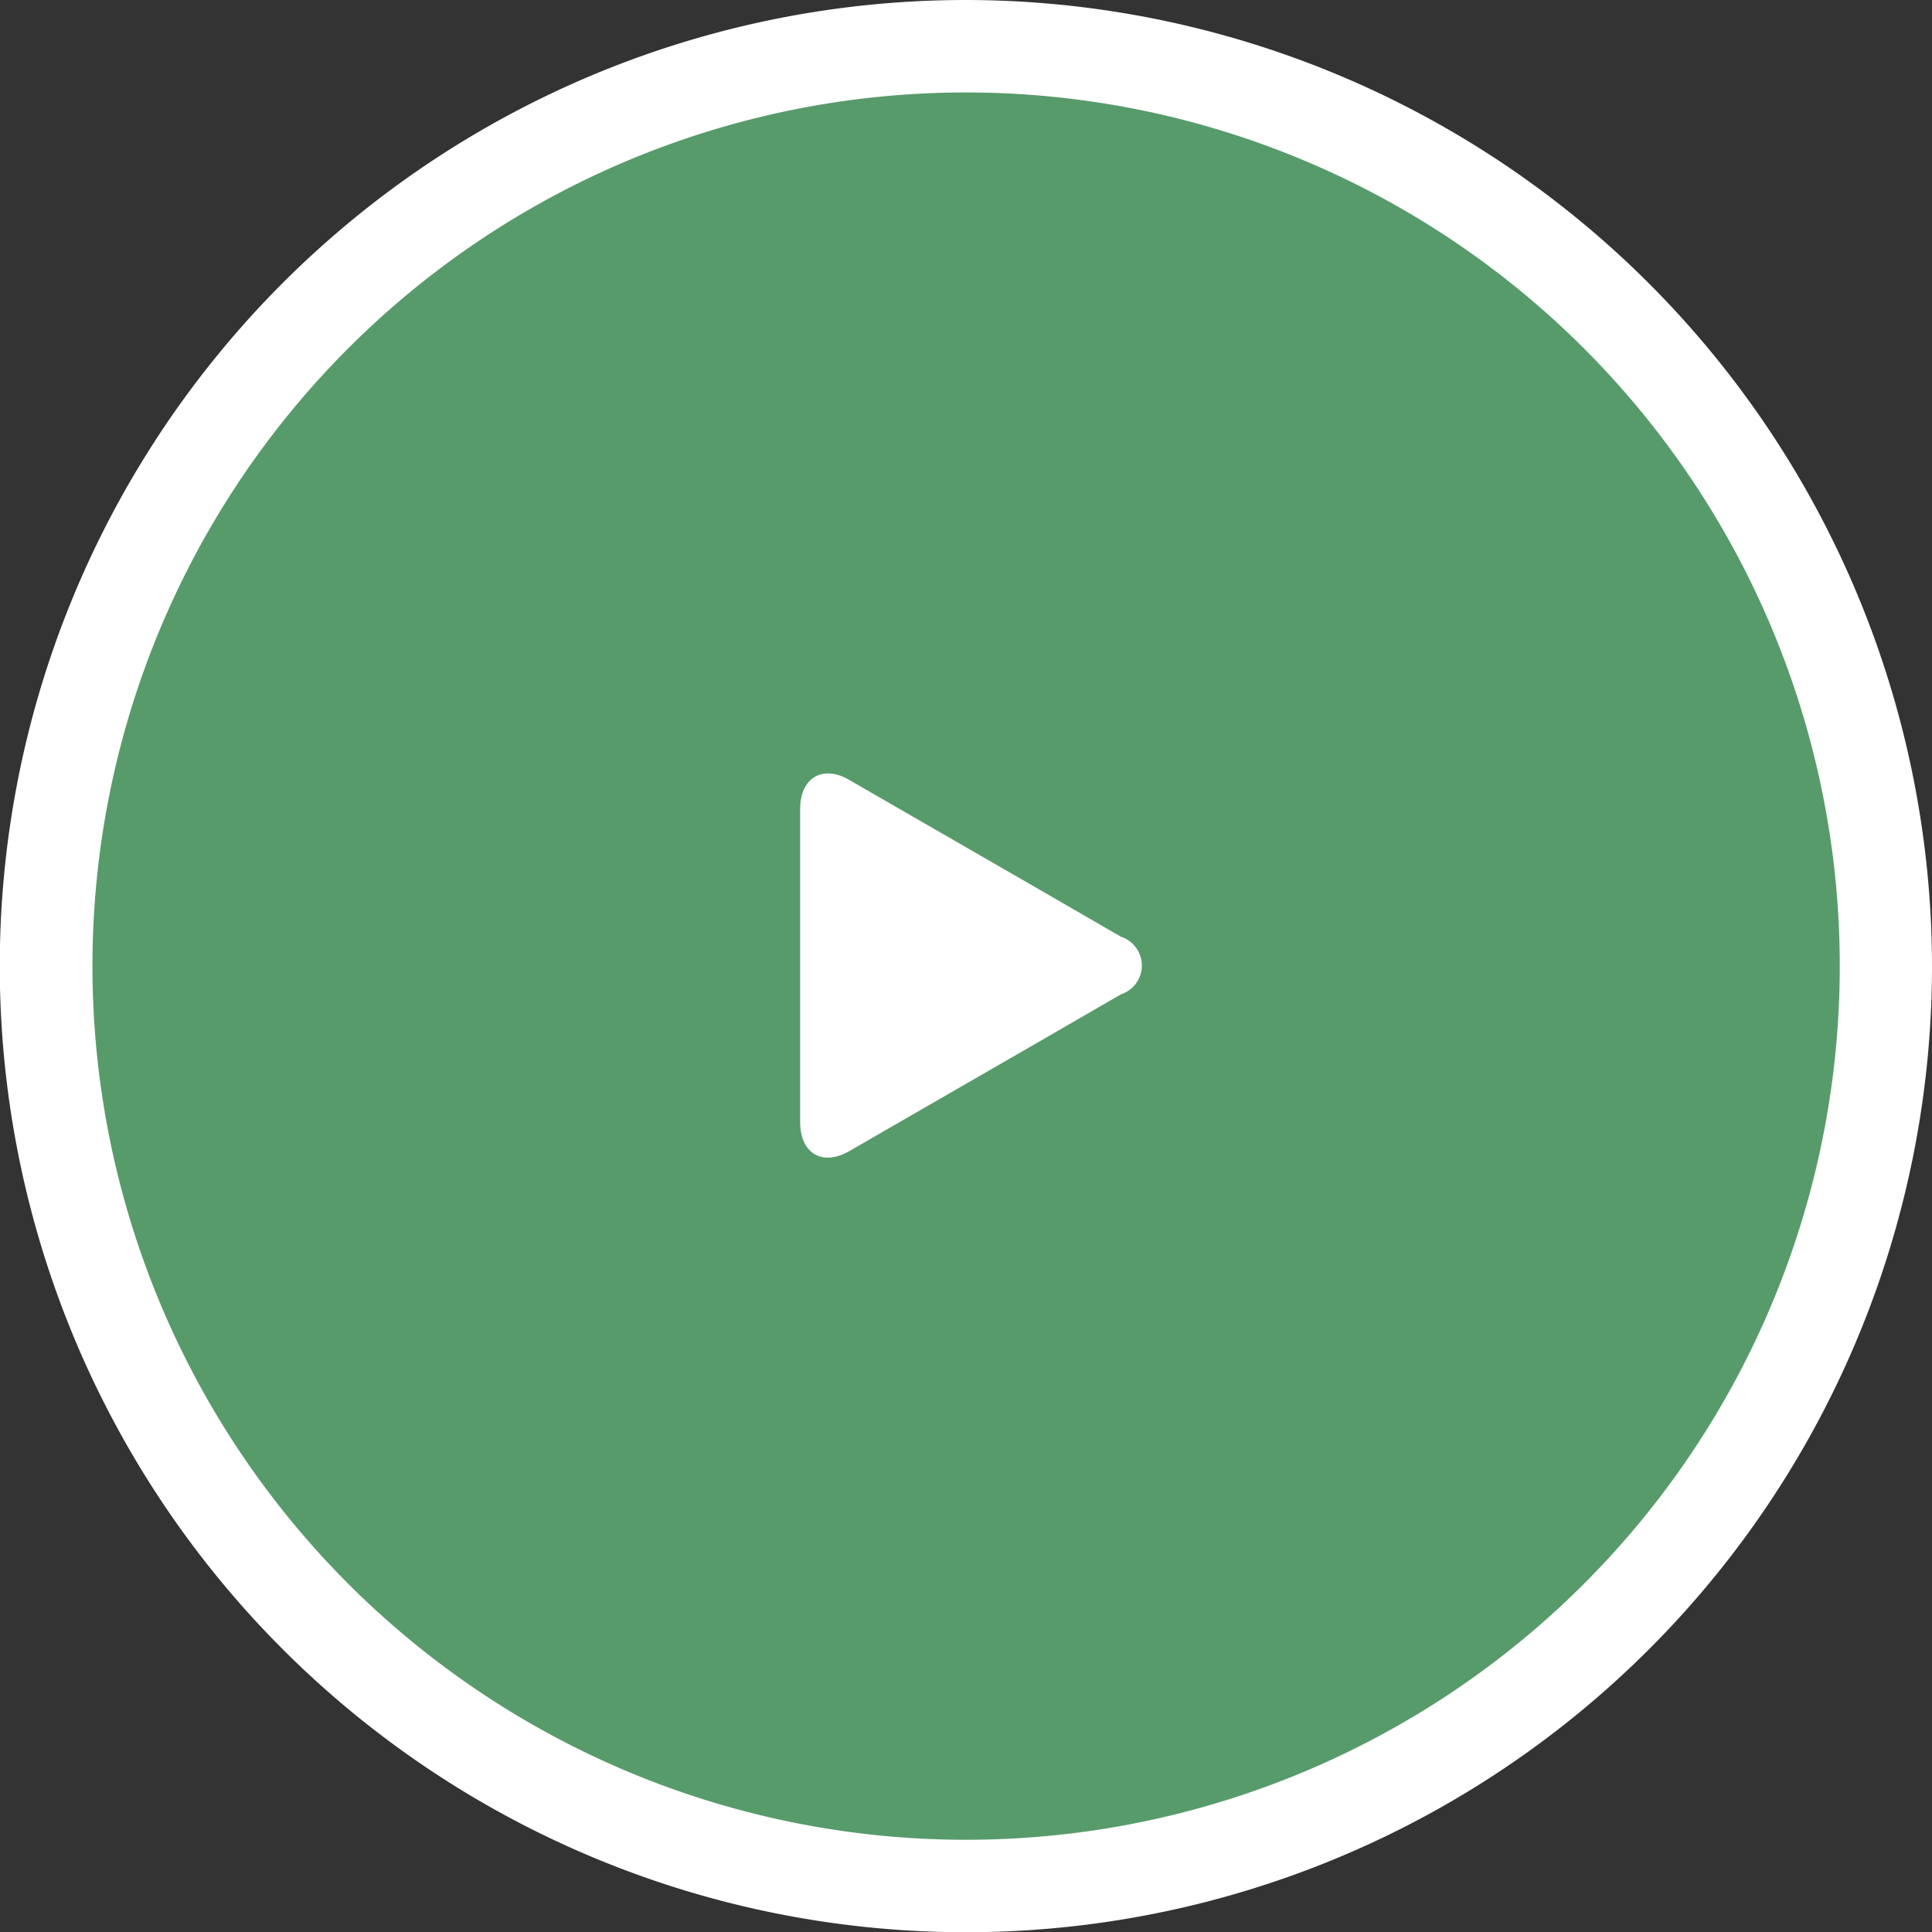 <svg xmlns="http://www.w3.org/2000/svg" xmlns:xlink="http://www.w3.org/1999/xlink" viewBox="0 0 83.59 83.59"><rect x="0" y="0" width="83.59" height="83.59" fill="#333333" stroke="none"/><defs><style>.cls-1{fill:#589b6b;}.cls-2{fill:#fff;}</style><symbol id="module--moviePlay" data-name="module--moviePlay" viewBox="0 0 83.59 83.59"><circle class="cls-1" cx="41.79" cy="41.79" r="39.79"/><path class="cls-2" d="M41.79,4A37.8,37.8,0,1,1,4,41.79,37.79,37.79,0,0,1,41.79,4m0-4a41.8,41.8,0,1,0,41.8,41.79A41.84,41.84,0,0,0,41.79,0Z"/><path class="cls-2" d="M34.62,35c0-1.37,1-1.93,2.15-1.24l3.71,2.14,4.32,2.49,3.7,2.14a1.31,1.31,0,0,1,0,2.49l-3.7,2.14-4.32,2.49-3.71,2.14c-1.18.69-2.15.13-2.15-1.25V35Z"/></symbol></defs><g id="レイヤー_2" data-name="レイヤー 2"><g id="レイヤー_4" data-name="レイヤー 4"><use width="83.59" height="83.59" xlink:href="#module--moviePlay"/></g></g></svg>